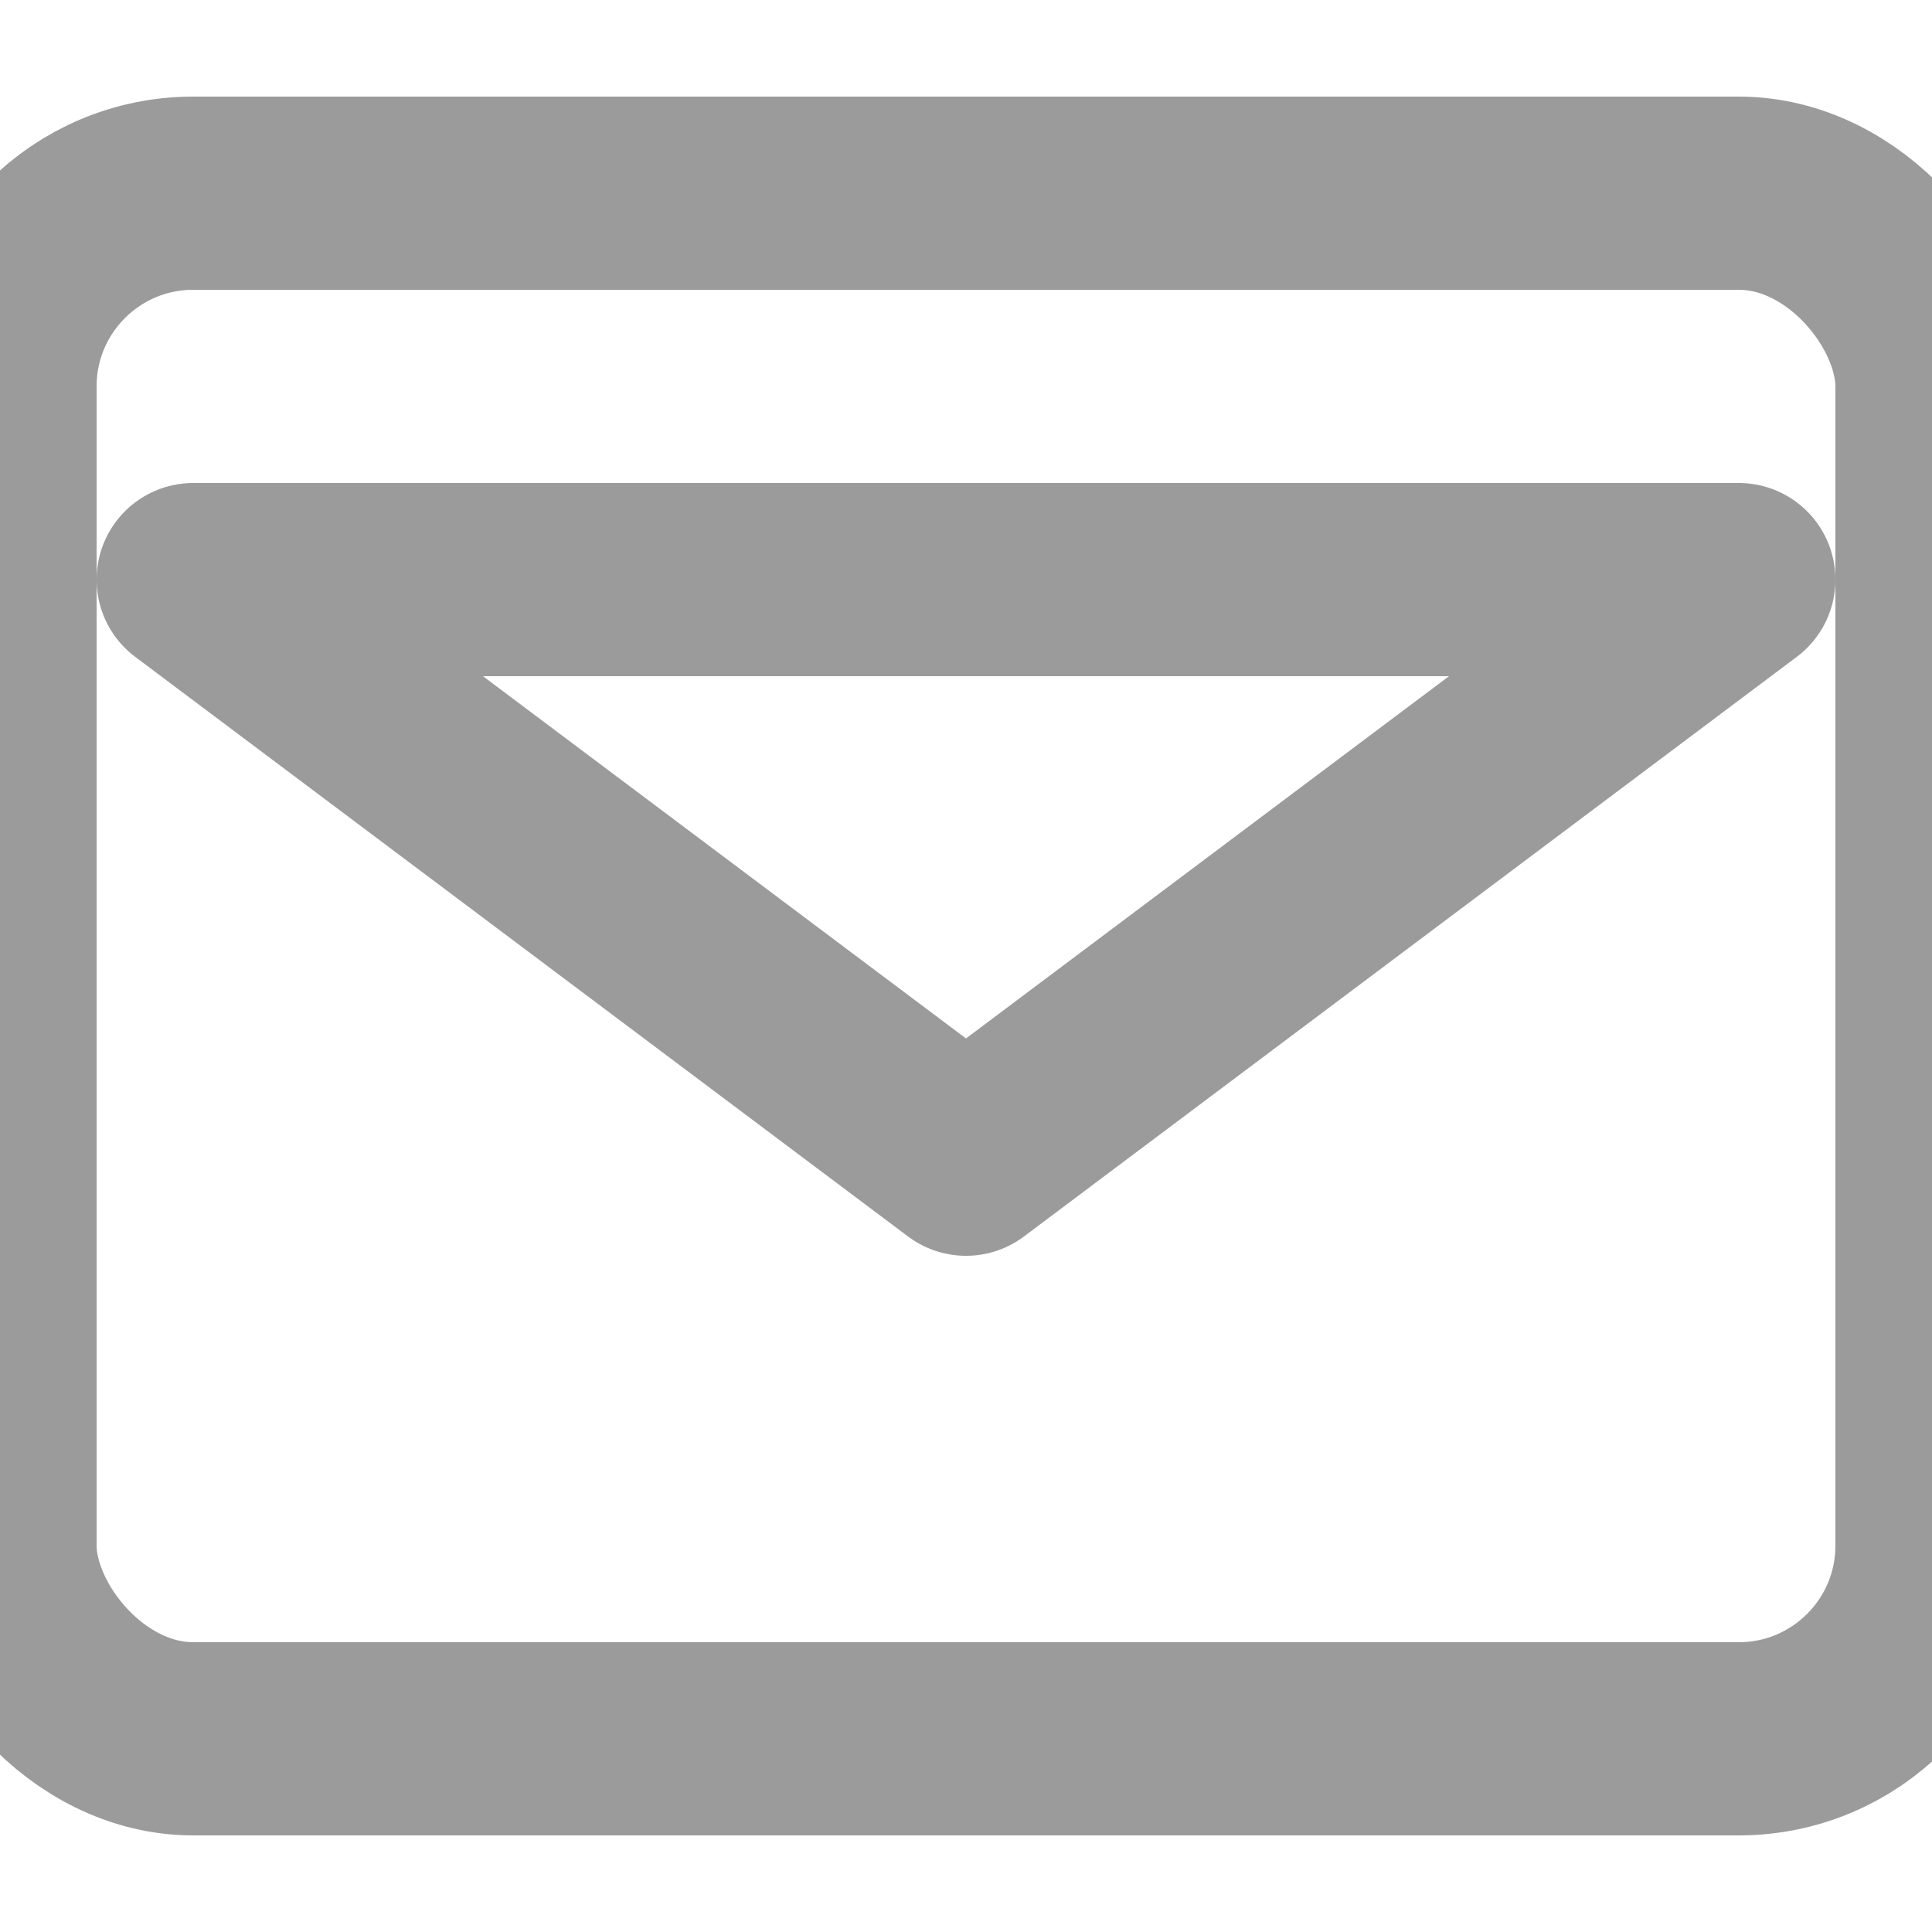 <?xml version="1.0" encoding="UTF-8" standalone="no"?>
<svg width="20px" height="20px" viewBox="0 0 20 20" version="1.1" xmlns="http://www.w3.org/2000/svg" xmlns:xlink="http://www.w3.org/1999/xlink" xmlns:sketch="http://www.bohemiancoding.com/sketch/ns">
    <!-- Generator: Sketch 3.2.2 (9983) - http://www.bohemiancoding.com/sketch -->
    <title>password-input@1x</title>
    <desc>Created with Sketch.</desc>
    <defs></defs>
    <g id="Page-1" stroke="none" stroke-width="1" fill="none" fill-rule="evenodd" sketch:type="MSPage">
        <g id="Rectangle-340-+-Triangle-35" sketch:type="MSLayerGroup" transform="translate(0, 2)" stroke="#9B9B9B" stroke-width="2">
            <rect id="Rectangle-340" sketch:type="MSShapeGroup" x="0" y="0" width="20" height="16" rx="2"></rect>
            <polygon id="Triangle-35" stroke-linecap="square" stroke-linejoin="round" sketch:type="MSShapeGroup" points="2 4 10 10 18 4 "></polygon>
        </g>
    </g>
</svg>